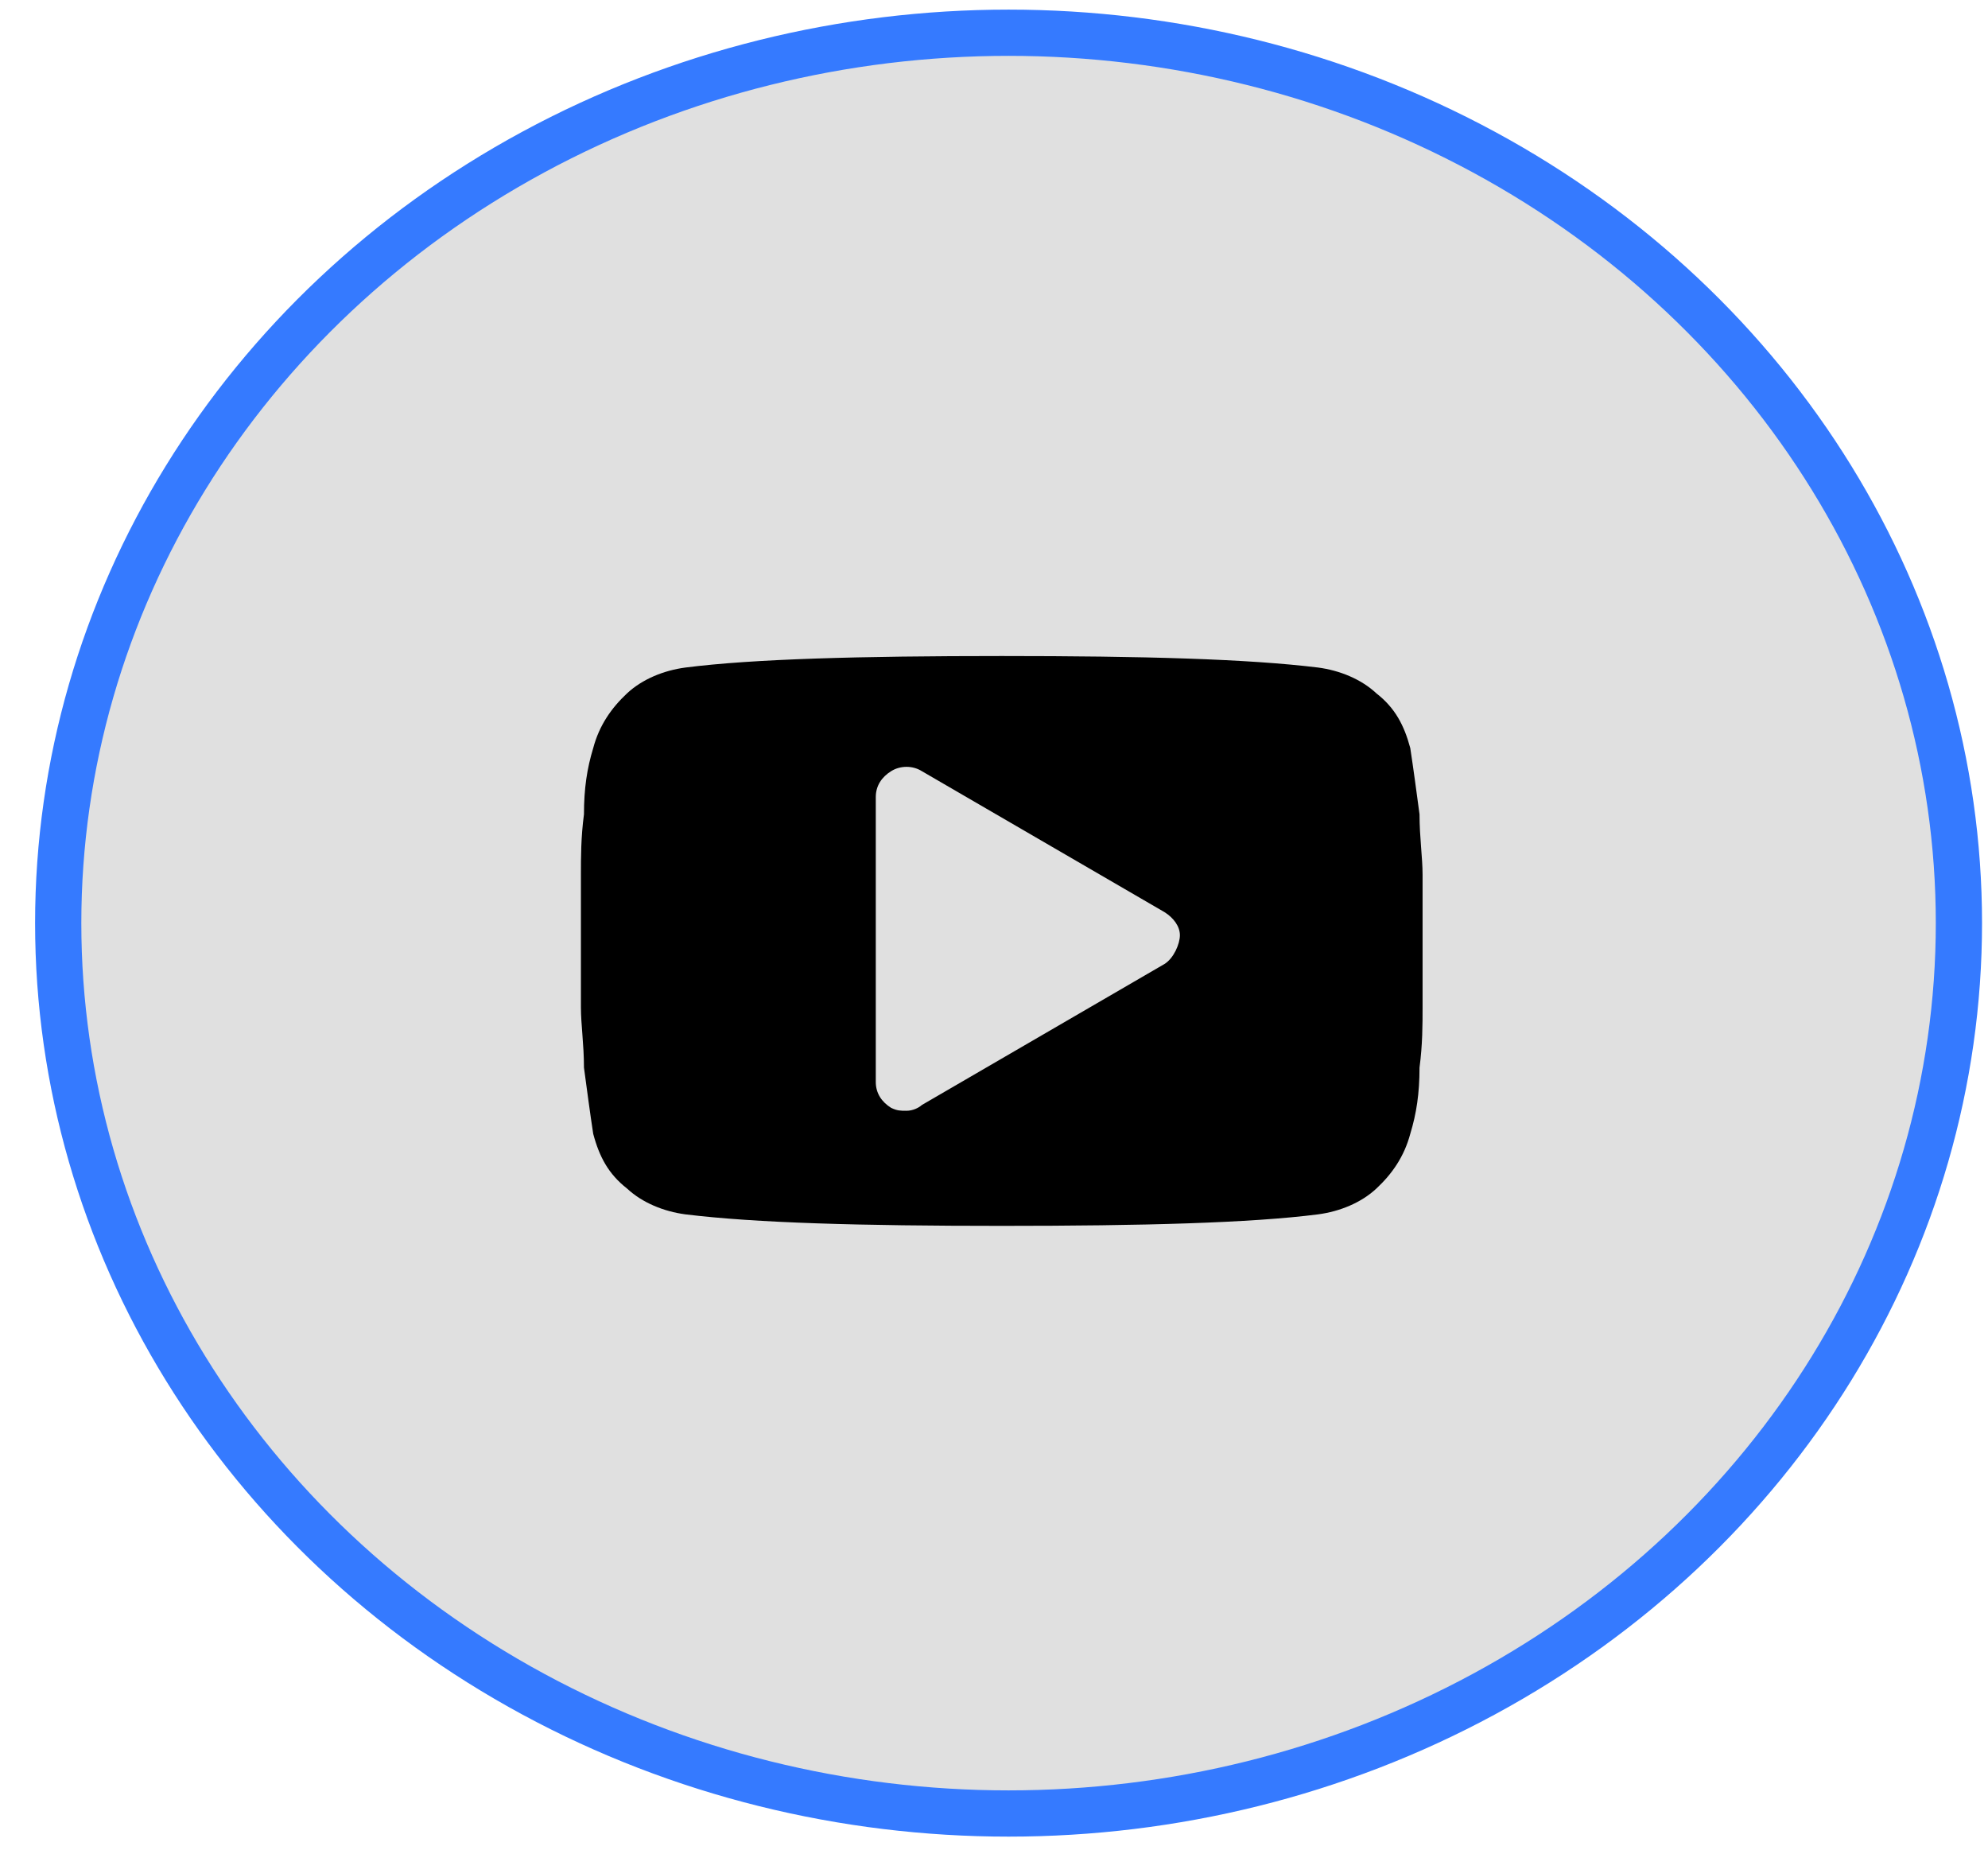 <svg width="43" height="40" viewBox="0 0 43 40" fill="none" xmlns="http://www.w3.org/2000/svg">
<ellipse cx="21.815" cy="19.963" rx="20.556" ry="19.255" fill="#E0E0E0" stroke="#357AFF"/>
<path d="M30.77 18.917C30.77 18.544 30.704 18.108 30.704 17.61C30.637 17.112 30.571 16.614 30.504 16.178C30.371 15.681 30.172 15.307 29.773 14.996C29.441 14.685 28.976 14.498 28.511 14.436C26.983 14.249 24.724 14.187 21.667 14.187C18.611 14.187 16.285 14.249 14.824 14.436C14.359 14.498 13.894 14.685 13.561 14.996C13.229 15.307 12.963 15.681 12.831 16.178C12.698 16.614 12.631 17.05 12.631 17.61C12.565 18.108 12.565 18.544 12.565 18.917C12.565 19.291 12.565 19.726 12.565 20.349C12.565 20.971 12.565 21.469 12.565 21.78C12.565 22.154 12.631 22.589 12.631 23.087C12.698 23.585 12.764 24.083 12.831 24.519C12.963 25.017 13.163 25.39 13.561 25.701C13.894 26.012 14.359 26.199 14.824 26.261C16.352 26.448 18.611 26.51 21.667 26.51C24.724 26.51 27.049 26.448 28.511 26.261C28.976 26.199 29.441 26.012 29.773 25.701C30.106 25.39 30.371 25.017 30.504 24.519C30.637 24.083 30.704 23.647 30.704 23.087C30.77 22.589 30.77 22.154 30.77 21.78C30.77 21.407 30.77 20.971 30.77 20.349C30.77 19.726 30.77 19.228 30.77 18.917ZM25.189 20.846L19.94 23.896C19.873 23.958 19.741 24.021 19.608 24.021C19.475 24.021 19.408 24.021 19.275 23.958C19.076 23.834 18.943 23.647 18.943 23.398V17.237C18.943 16.988 19.076 16.801 19.275 16.677C19.475 16.552 19.741 16.552 19.94 16.677L25.189 19.726C25.388 19.851 25.521 20.037 25.521 20.224C25.521 20.411 25.388 20.722 25.189 20.846Z" fill="black"/>
</svg>
